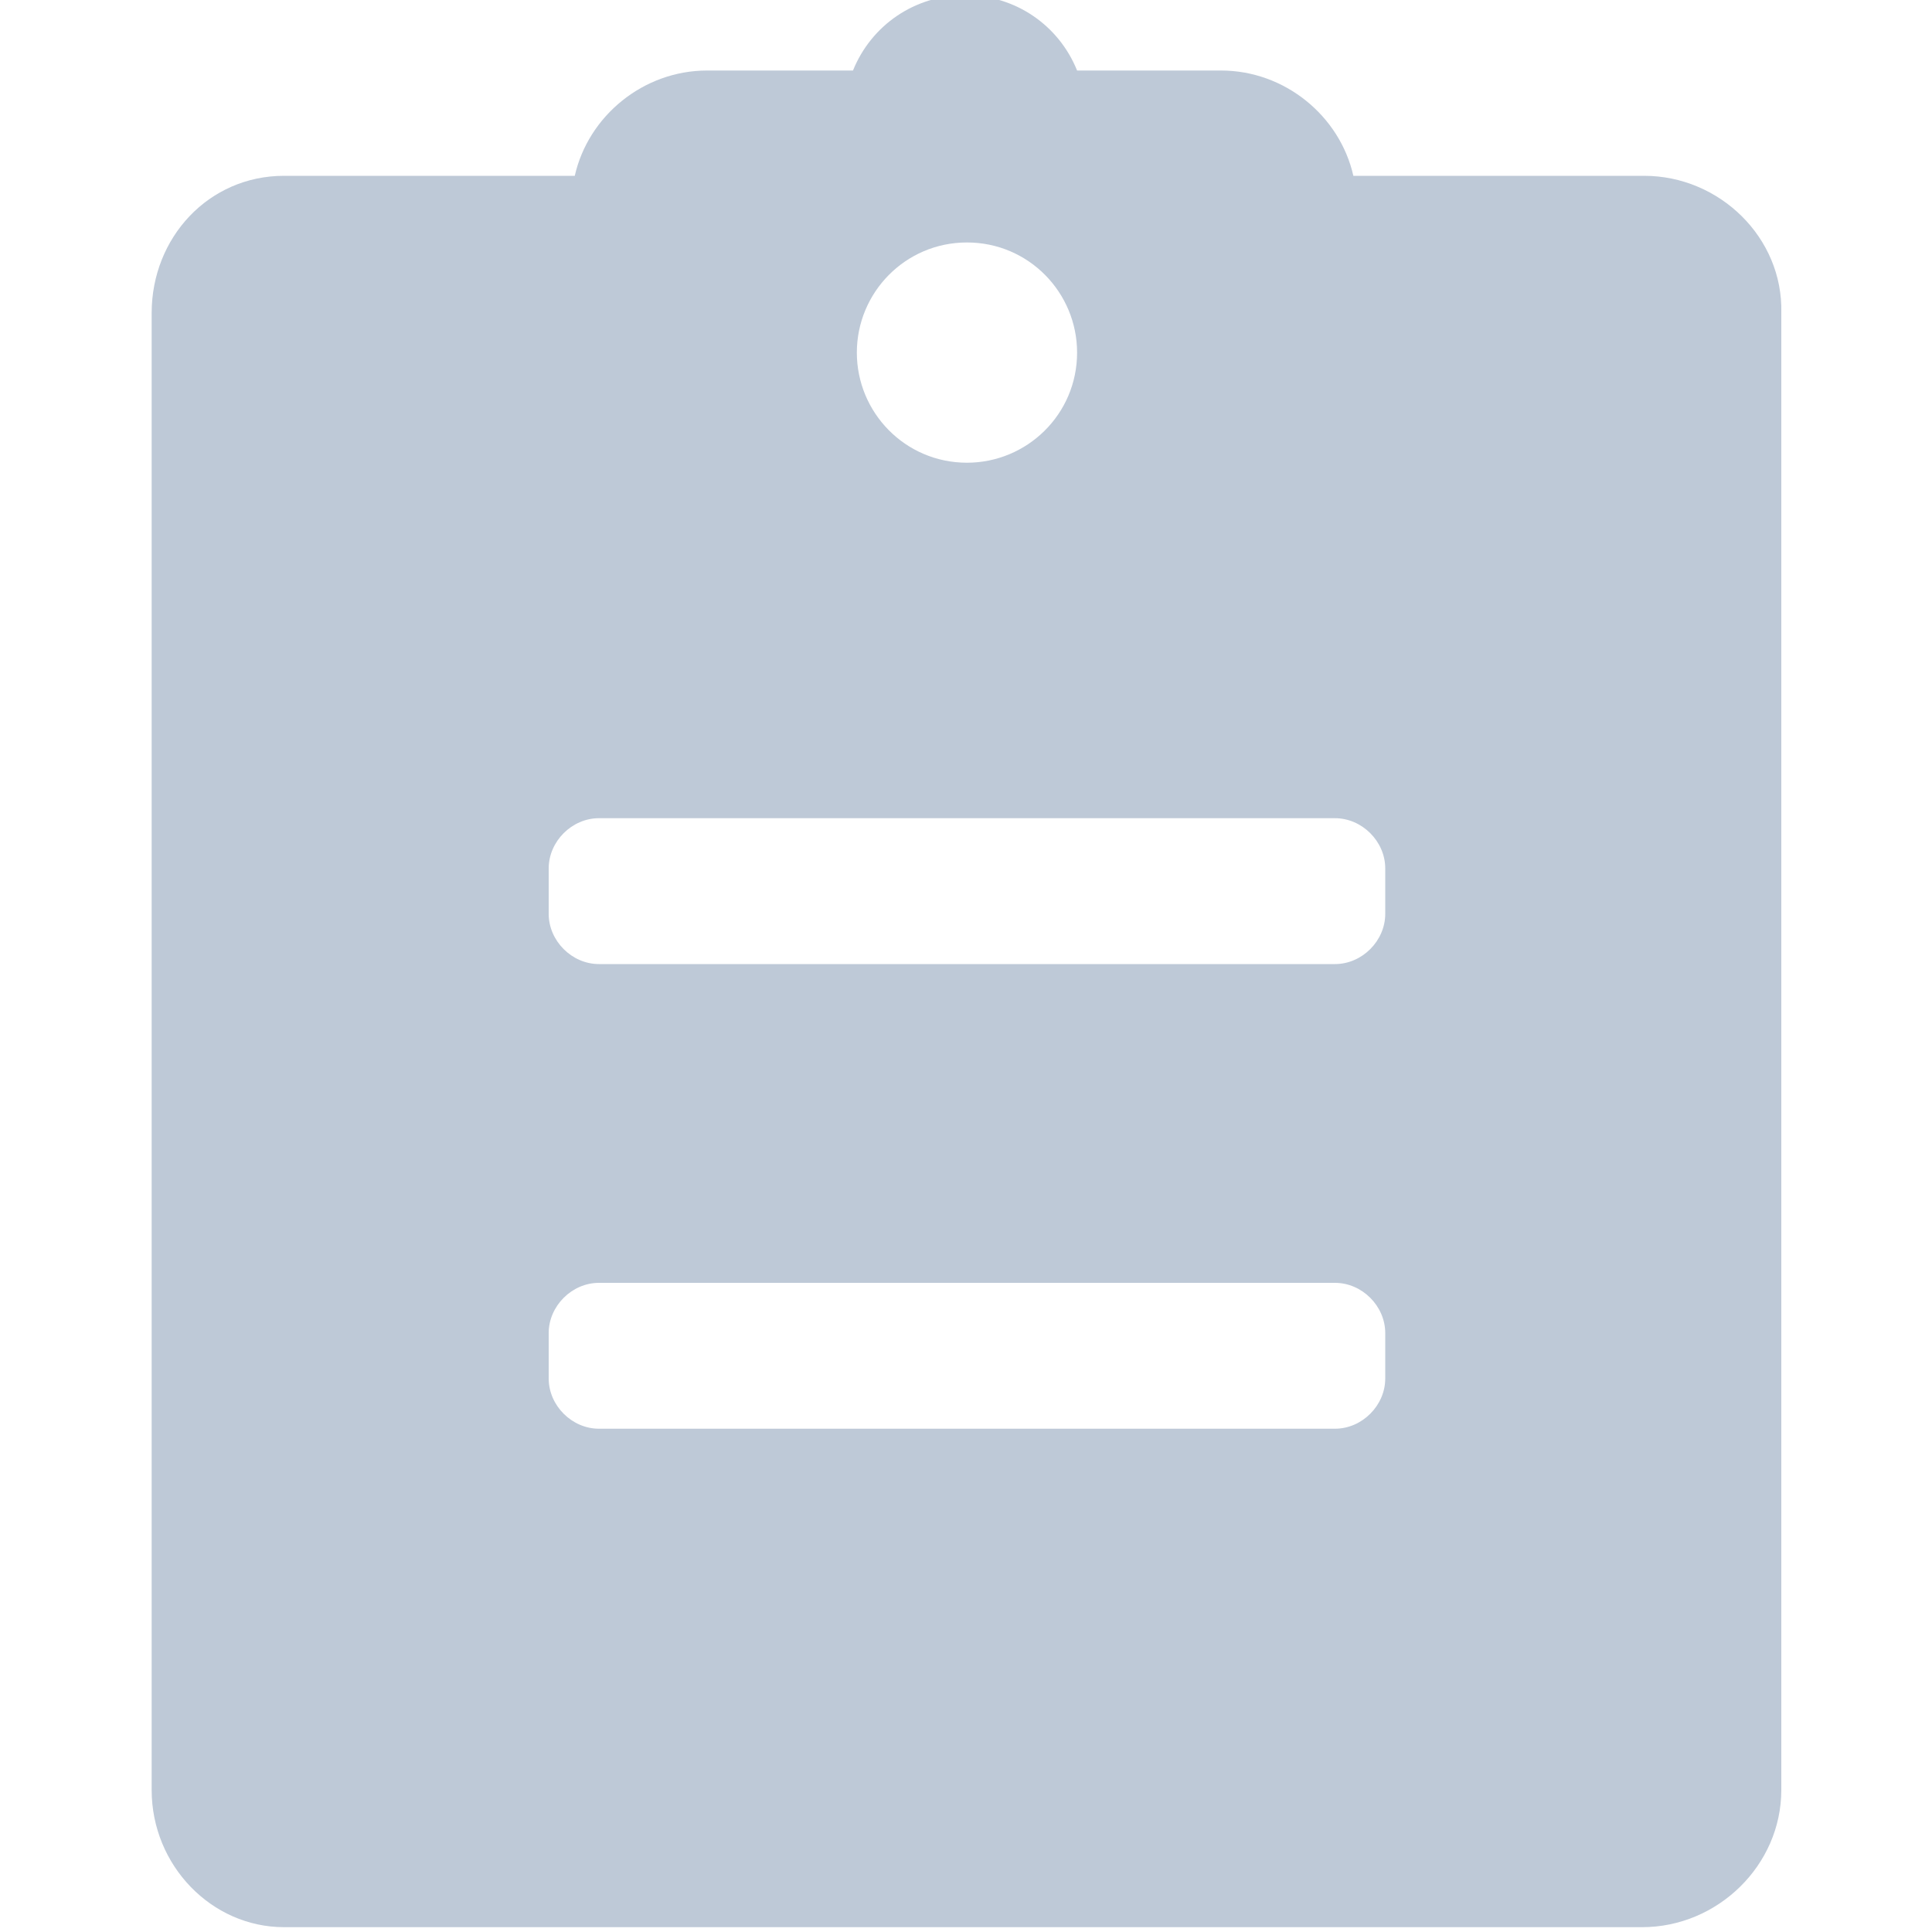 <?xml version="1.0" encoding="utf-8"?>
<!-- Generator: Adobe Illustrator 21.0.0, SVG Export Plug-In . SVG Version: 6.00 Build 0)  -->
<svg version="1.1" id="图层_1" xmlns="http://www.w3.org/2000/svg" xmlns:xlink="http://www.w3.org/1999/xlink" x="0px"
     y="0px"
     viewBox="0 0 200 200" style="enable-background:new 0 0 200 200;" xml:space="preserve">
<style type="text/css">
	.st0{fill:#BEC9D7;}
</style>
  <path class="st0" d="M170.2,18.2h-30.1C138.7,12,133,7.3,126.4,7.3h-14.9c-1.9-4.7-6.4-7.8-11.6-7.8c-5.2,0-9.7,3.1-11.6,7.8H73.2
	c-6.6,0-12.3,4.7-13.7,10.9H29.4c-7.8,0-13.7,6.4-13.7,14.2v152.9c0,7.8,6.2,14.2,13.7,14.2h140.6c7.8,0,14.4-6.4,14.4-14.2V32.4
	C184.6,24.6,178,18.2,170.2,18.2L170.2,18.2z M100.1,25.1c6.4,0,11.4,5.2,11.4,11.4c0,6.4-5.2,11.4-11.4,11.4
	c-6.4,0-11.4-5.2-11.4-11.4S93.7,25.1,100.1,25.1z M143.4,142.7c0,2.8-2.4,5.2-5.2,5.2H62c-2.8,0-5.2-2.4-5.2-5.2v-4.7
	c0-2.8,2.4-5.2,5.2-5.2h76.2c2.8,0,5.2,2.4,5.2,5.2L143.4,142.7L143.4,142.7z M143.4,94.6c0,2.8-2.4,5.2-5.2,5.2H62
	c-2.8,0-5.2-2.4-5.2-5.2v-4.7c0-2.8,2.4-5.2,5.2-5.2h76.2c2.8,0,5.2,2.4,5.2,5.2L143.4,94.6L143.4,94.6z"/>
</svg>
